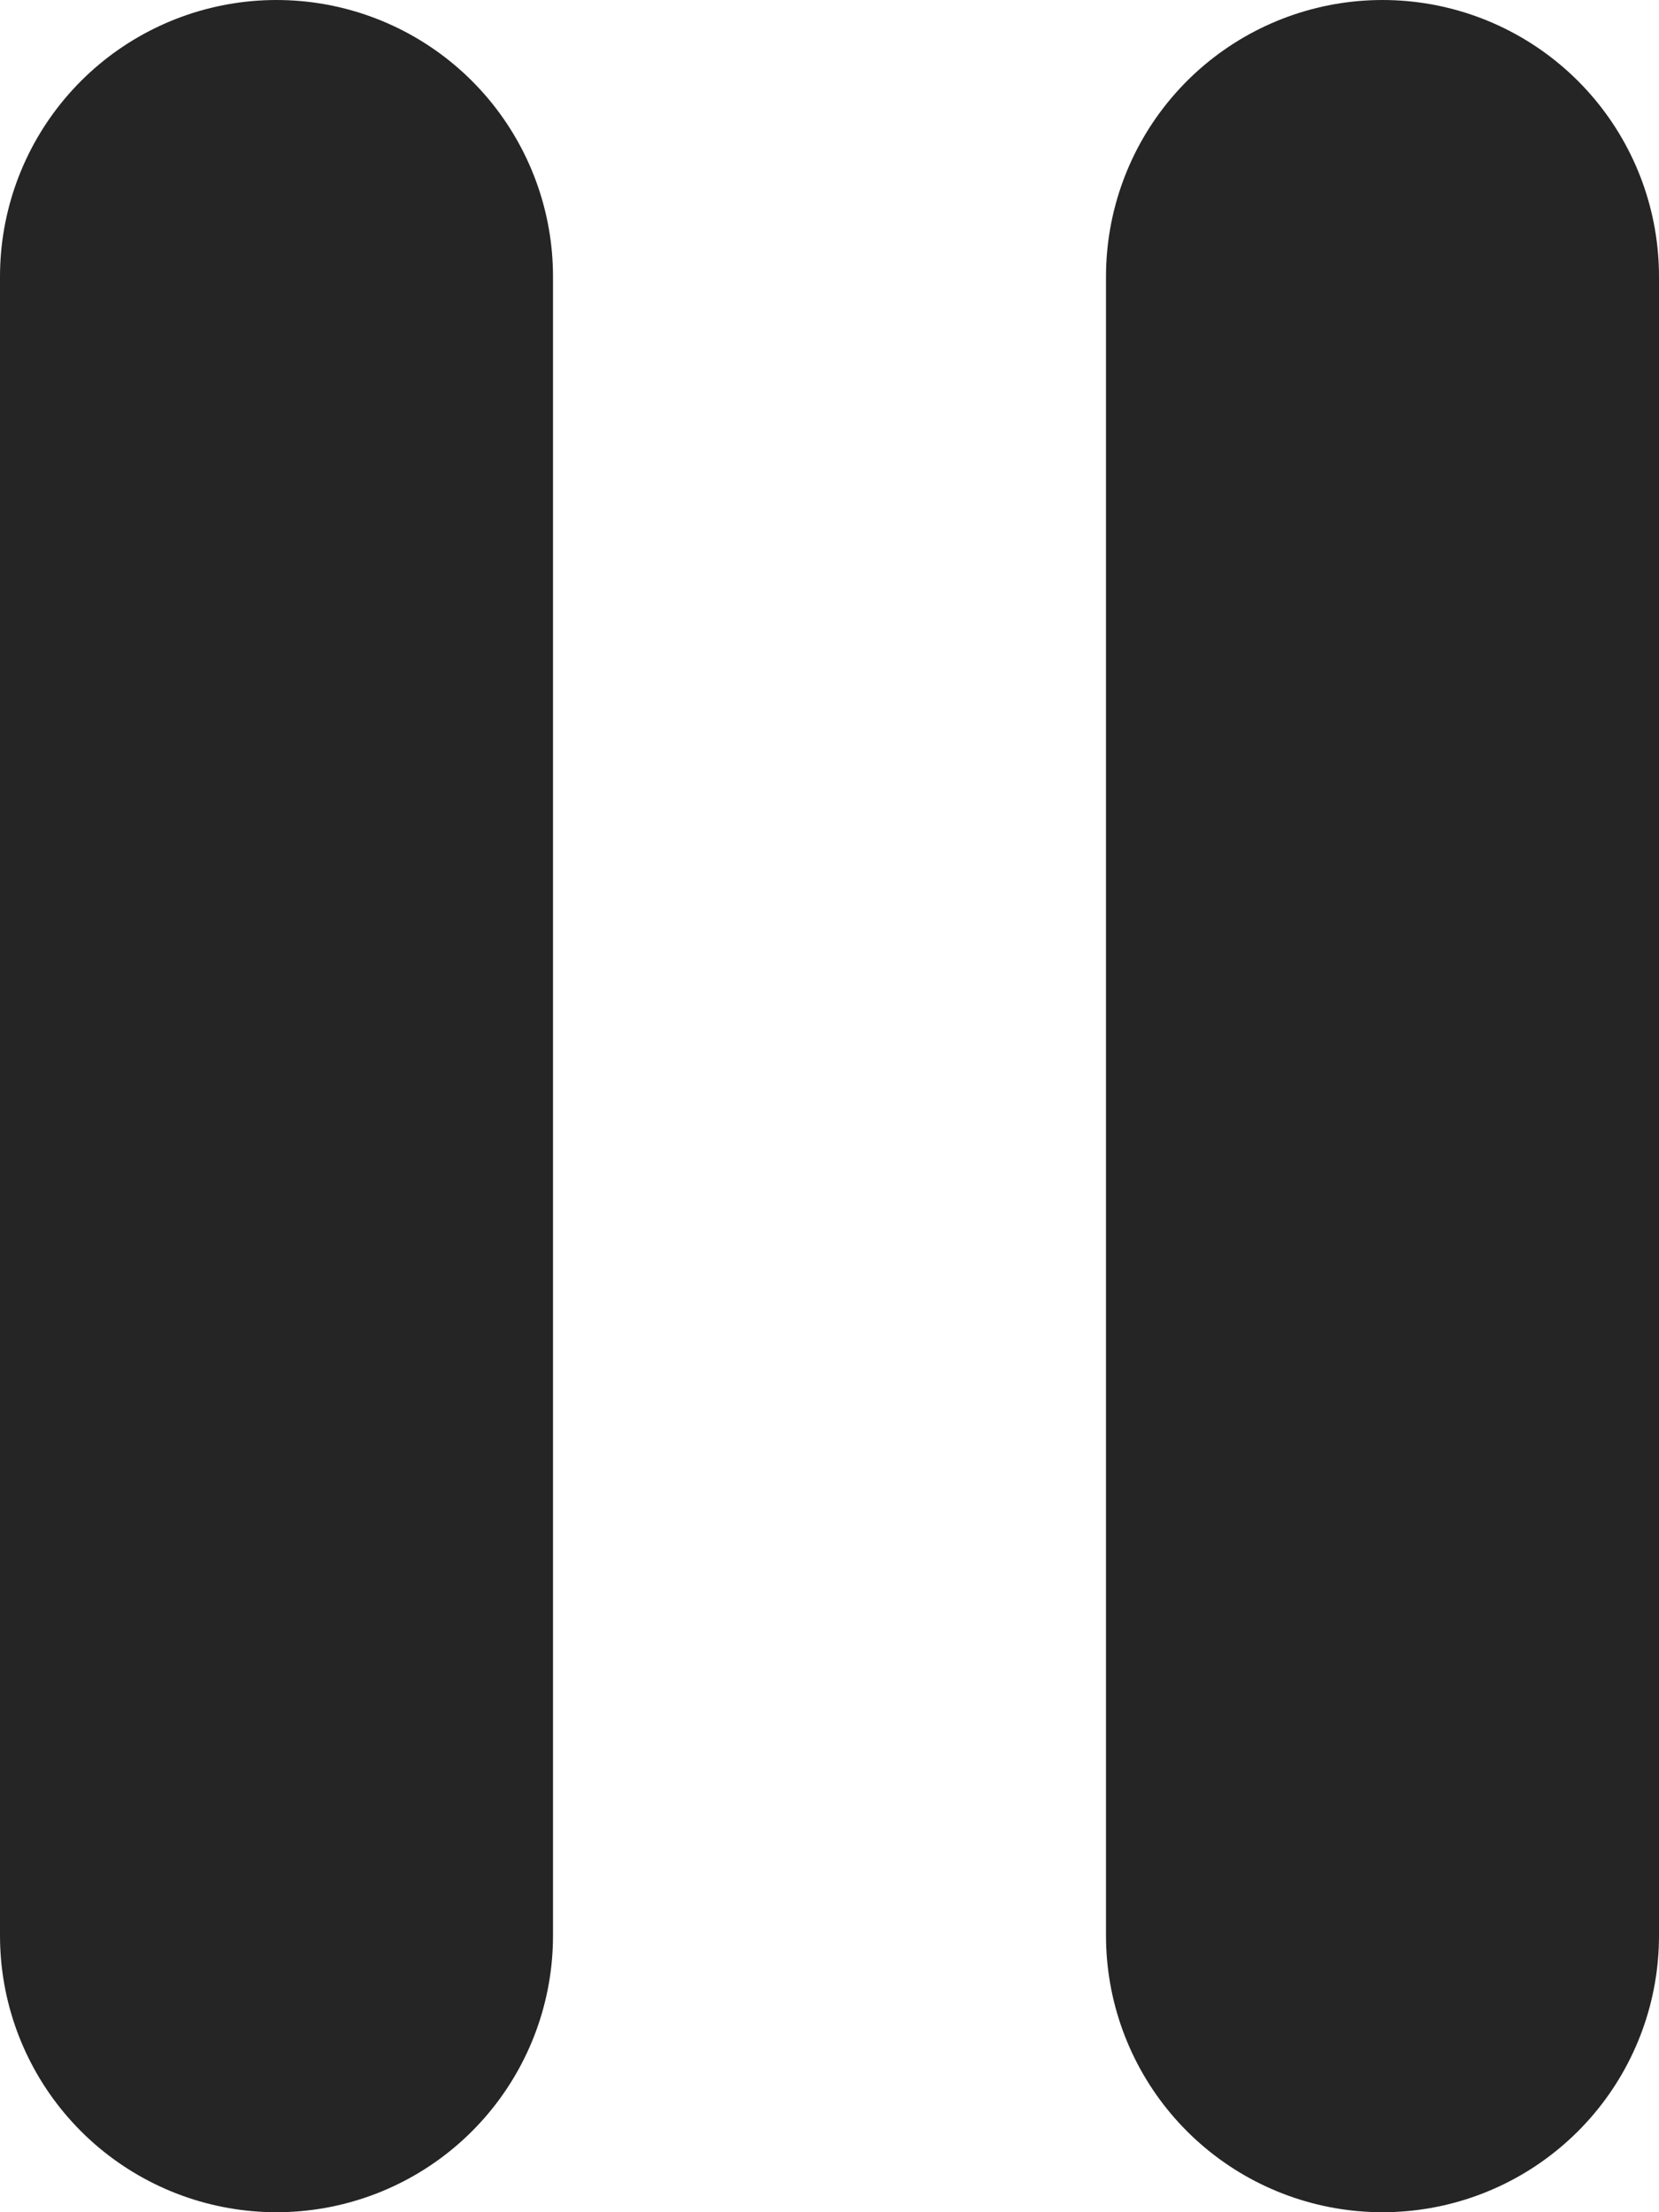 <svg width="6" height="8" viewBox="0 0 6 8" fill="none" xmlns="http://www.w3.org/2000/svg">
<line x1="1" y1="-1" x2="7" y2="-1" transform="matrix(-5.46392e-08 -1 -1 3.49691e-08 0 8)" stroke="#252526" stroke-width="2" stroke-linecap="round"/>
<line x1="1" y1="-1" x2="7" y2="-1" transform="matrix(-5.46392e-08 -1 -1 3.49691e-08 4 8)" stroke="#252526" stroke-width="2" stroke-linecap="round"/>
</svg>
